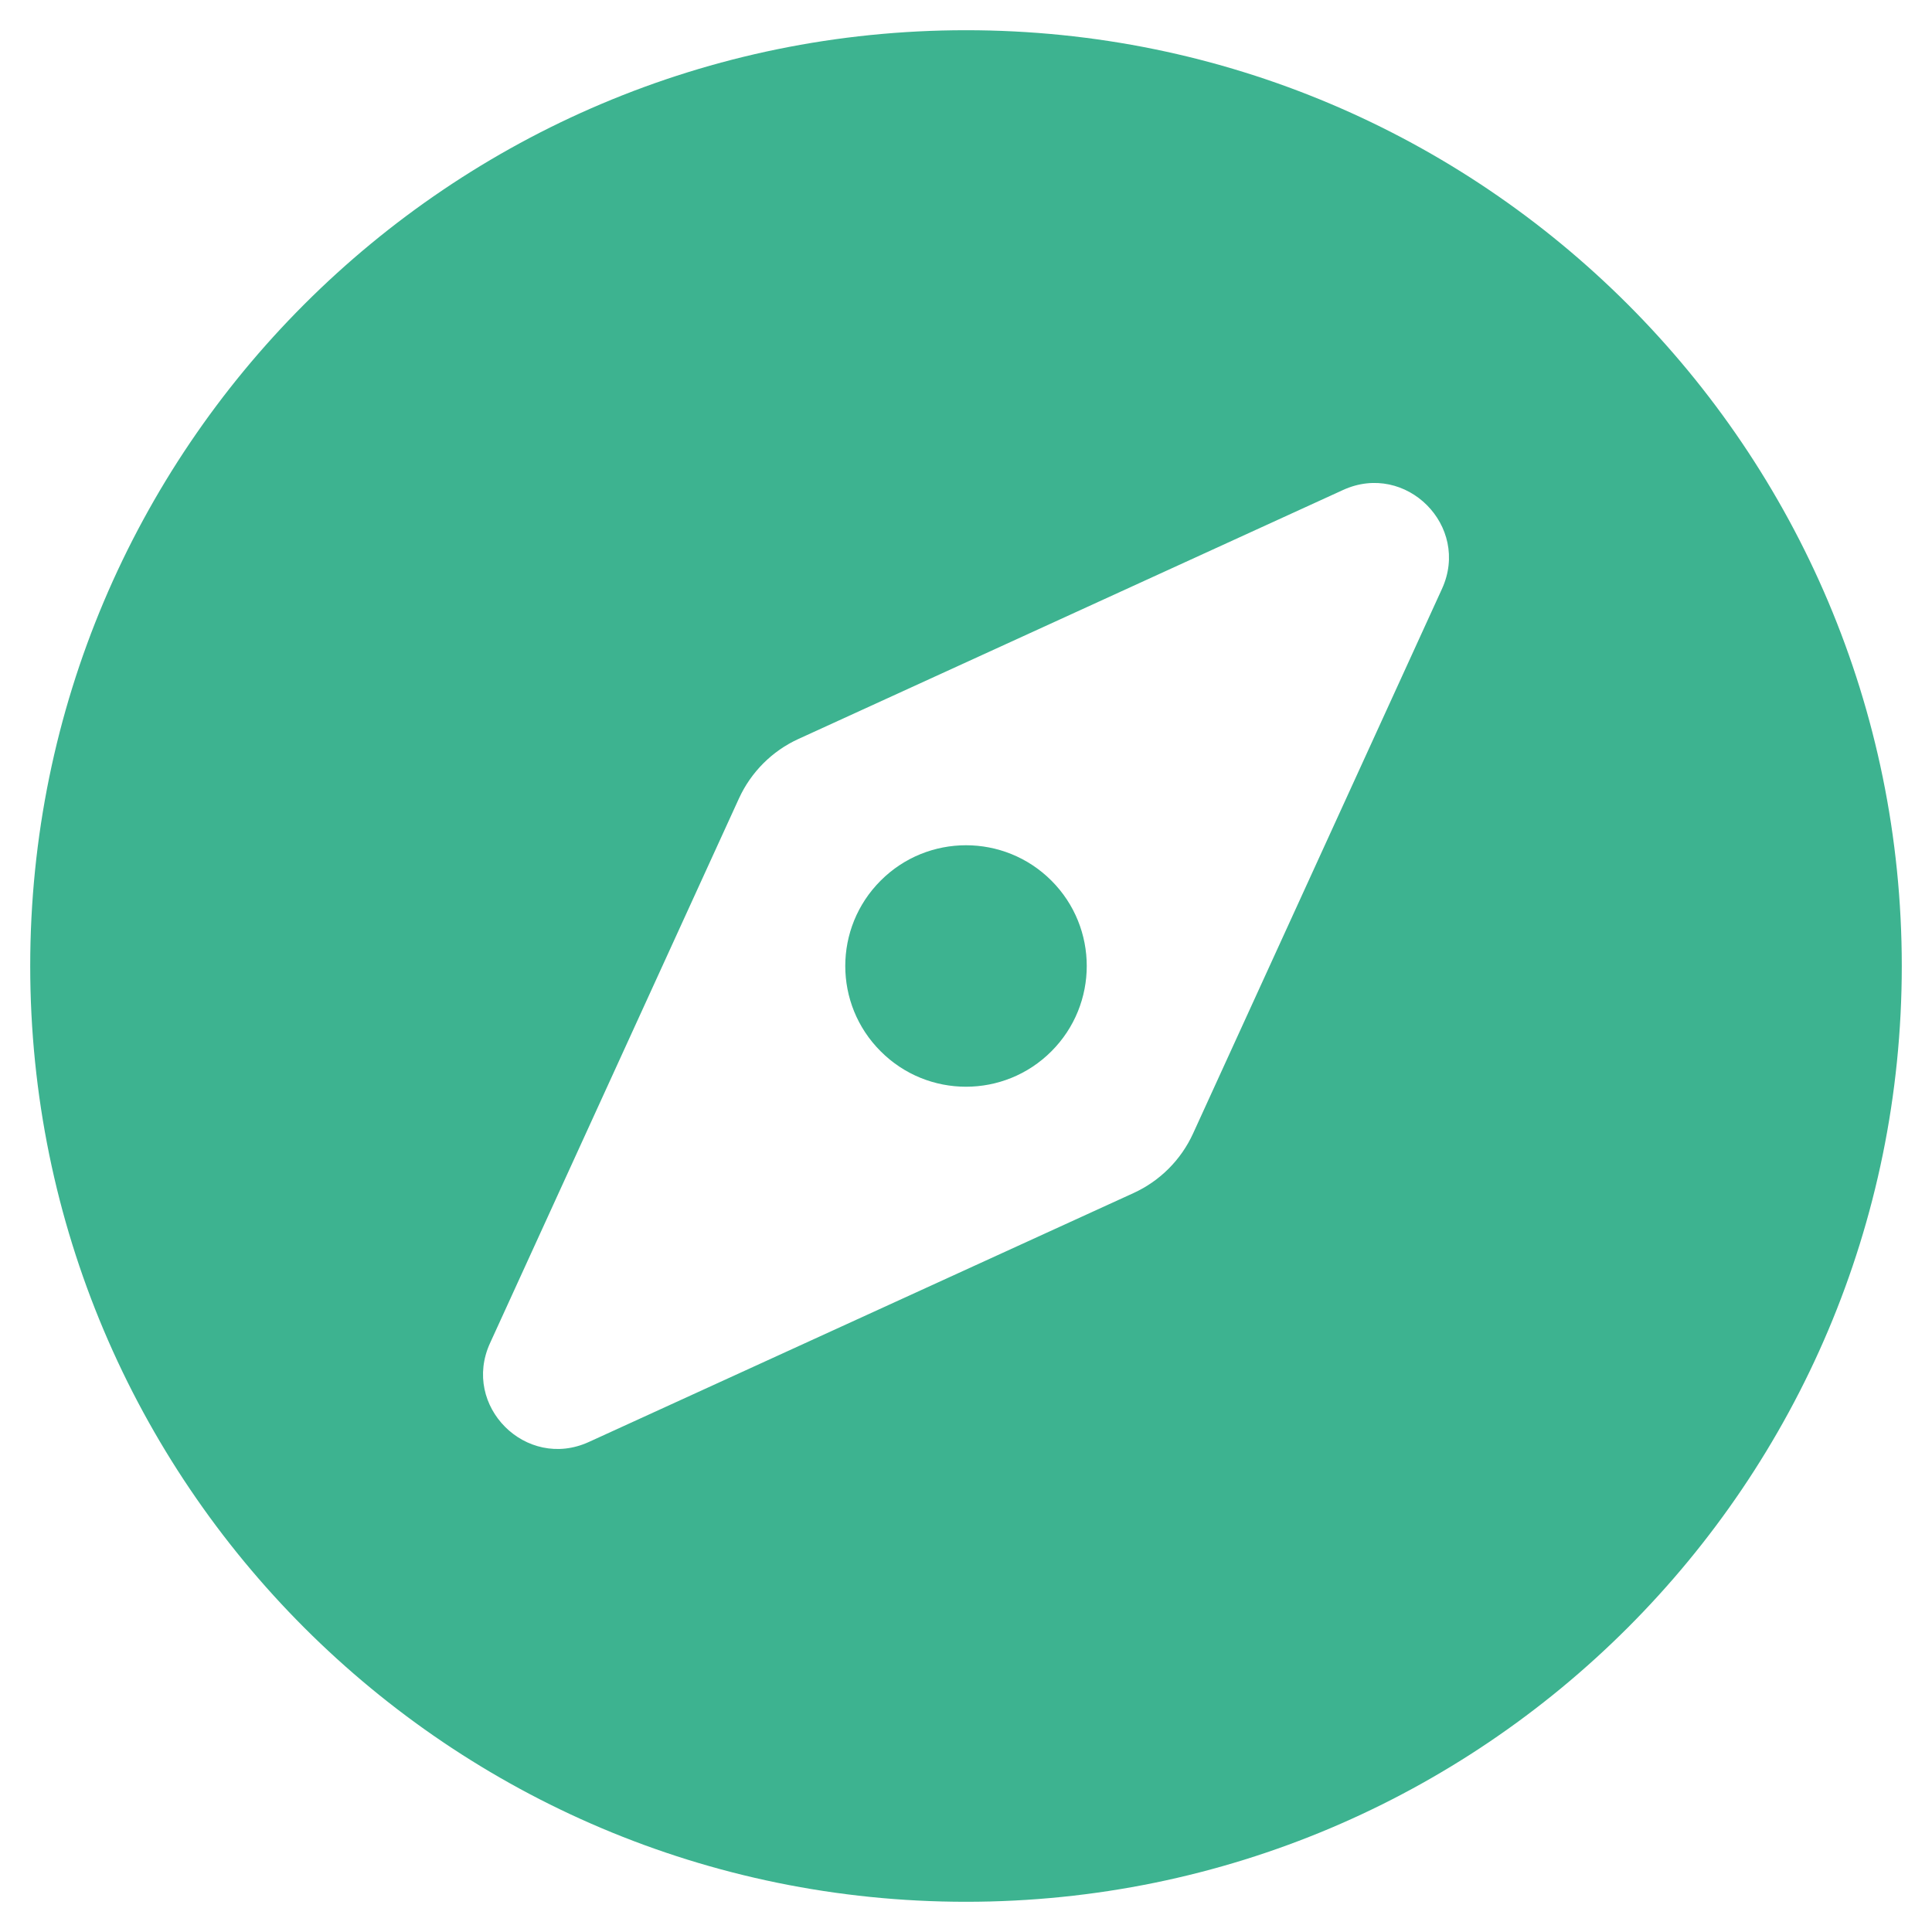 <svg width="25" height="25" viewBox="0 0 25 25" fill="none" xmlns="http://www.w3.org/2000/svg">
<path d="M11.396 11.395C10.785 12.005 10.785 12.995 11.396 13.604C12.005 14.215 12.995 14.215 13.605 13.604C14.215 12.994 14.215 12.005 13.605 11.395C12.995 10.785 12.005 10.785 11.396 11.395ZM12.5 0.391C5.812 0.391 0.391 5.812 0.391 12.5C0.391 19.188 5.812 24.609 12.5 24.609C19.188 24.609 24.609 19.188 24.609 12.5C24.609 5.812 19.188 0.391 12.5 0.391ZM18.659 7.62L15.438 14.668C15.282 15.009 15.009 15.282 14.668 15.438L7.62 18.659C6.807 19.031 5.969 18.193 6.341 17.38L9.562 10.332C9.718 9.991 9.992 9.717 10.332 9.562L17.38 6.34C18.193 5.969 19.031 6.807 18.659 7.62Z" fill="#3DB390"/>
</svg>
